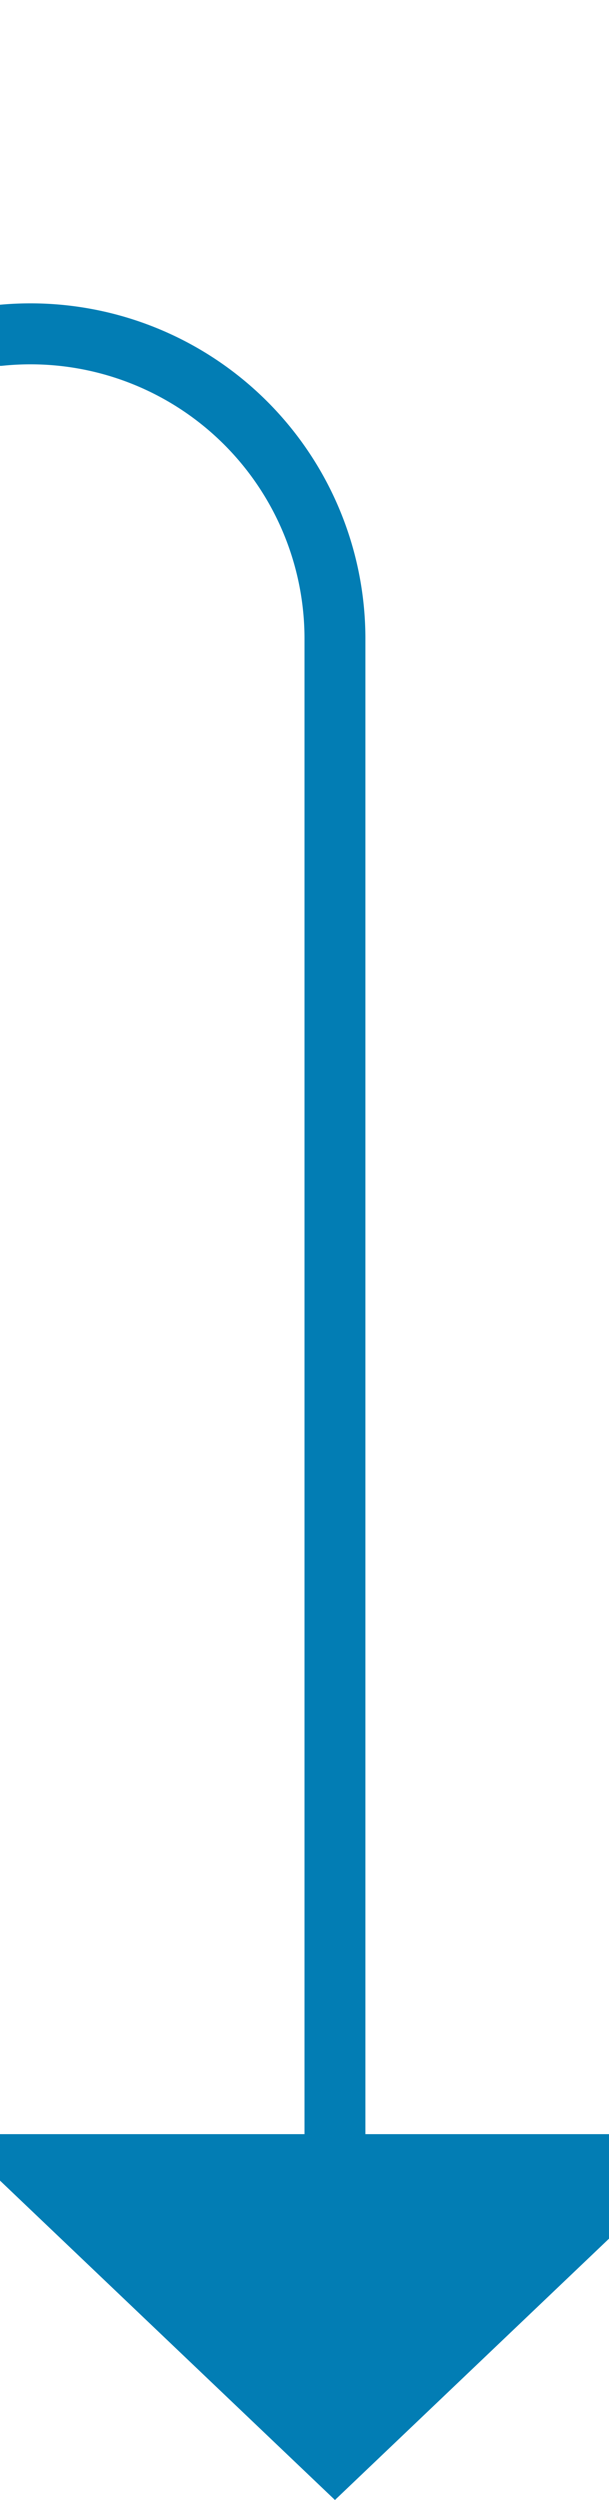 ﻿<?xml version="1.0" encoding="utf-8"?>
<svg version="1.1" xmlns:xlink="http://www.w3.org/1999/xlink" width="10px" height="41px" preserveAspectRatio="xMidYMin meet" viewBox="778 1105  8 41" xmlns="http://www.w3.org/2000/svg">
  <path d="M 681.5 1087  L 681.5 1105  A 5 5 0 0 0 686.5 1110.5 L 777 1110.5  A 5 5 0 0 1 782.5 1115.5 L 782.5 1141  " stroke-width="1" stroke="#027db4" fill="none" />
  <path d="M 776.2 1140  L 782.5 1146  L 788.8 1140  L 776.2 1140  Z " fill-rule="nonzero" fill="#027db4" stroke="none" />
</svg>